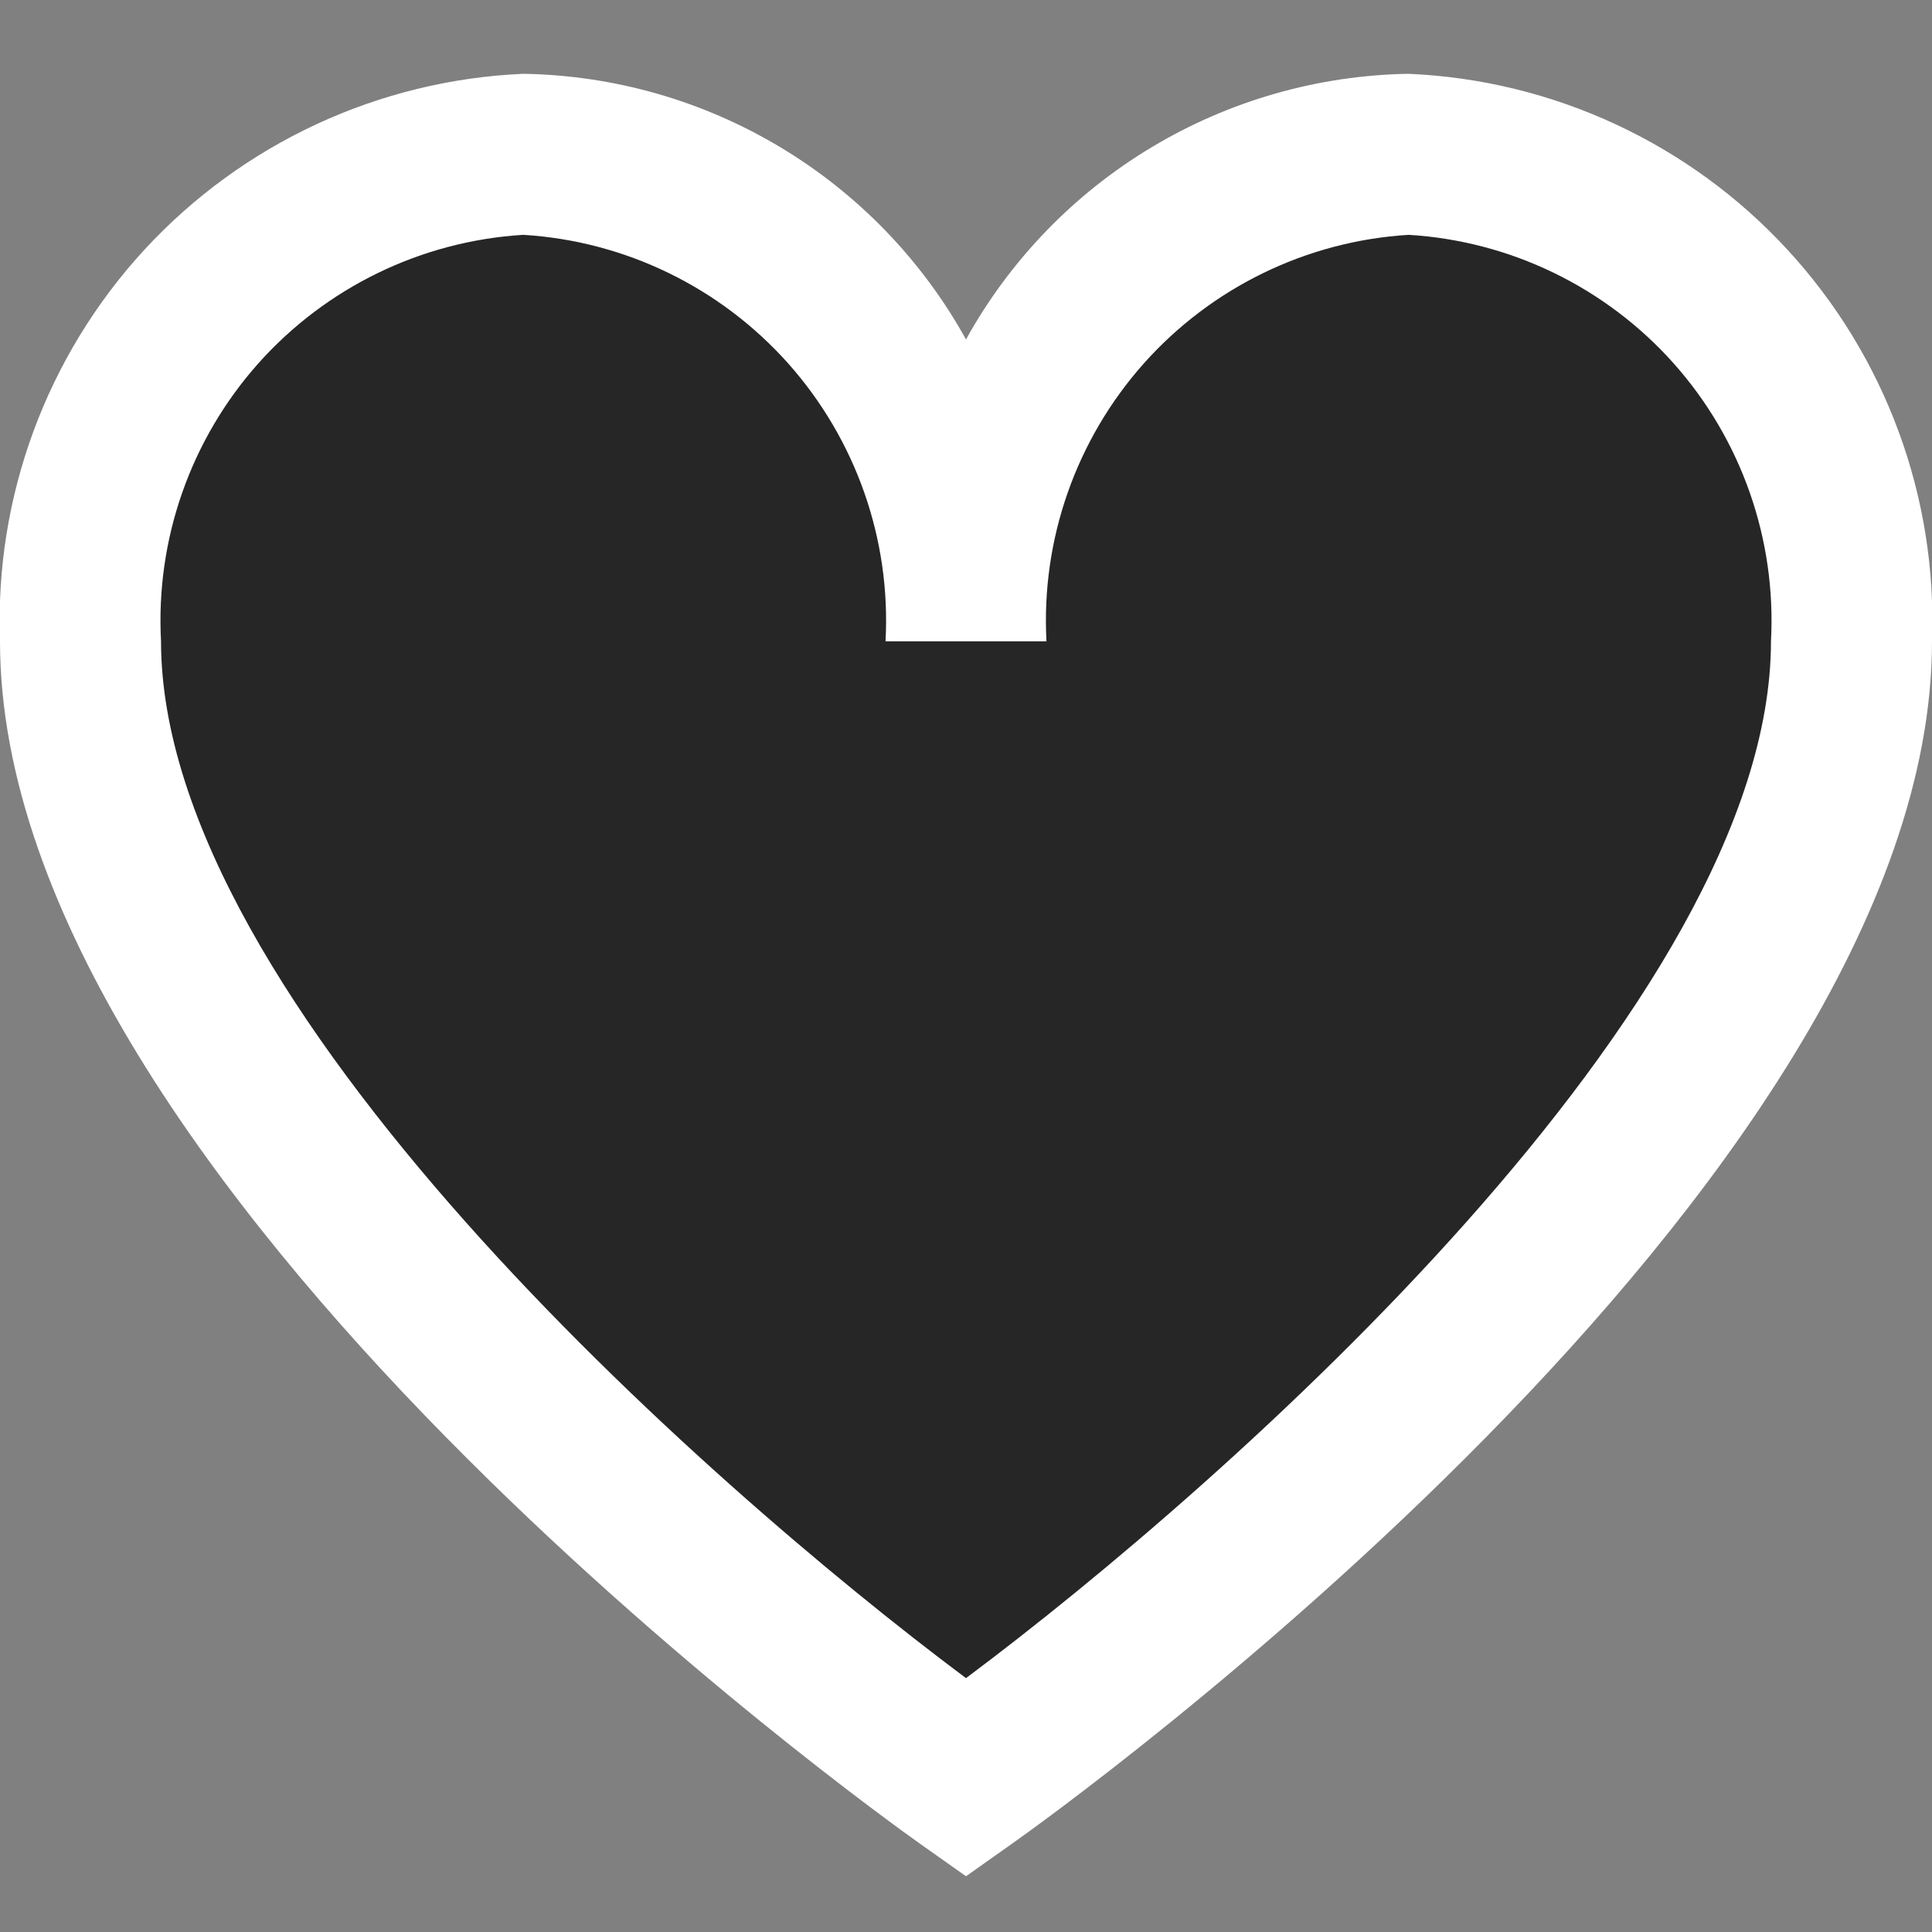 <svg width="20" height="20" viewBox="0 0 20 20" fill="none" xmlns="http://www.w3.org/2000/svg">
<rect x="0" y="0" width="20" height="20" fill="#808080" stroke="none"/>
<g clip-path="url(#clip0_71_800)">
<path d="M5 2C7.4 0.8 9.333 4.167 10 6C11.2 1.6 13.833 1.167 15 1.5C18.6 2.3 19.167 5.5 19 7C20.2 9.8 13.5 15.833 10 18.5L4.5 13.5C-1.9 5.9 2.167 2.667 5 2Z" fill="black" fill-opacity="0.7"/>
<path d="M14.583 0.764C13.645 0.779 12.727 1.041 11.922 1.524C11.118 2.006 10.454 2.693 10 3.514C9.546 2.693 8.882 2.006 8.078 1.524C7.273 1.041 6.355 0.779 5.417 0.764C3.921 0.829 2.511 1.484 1.496 2.584C0.482 3.685 -0.056 5.143 -1.69734e-06 6.639C-1.69734e-06 12.285 9.13 18.806 9.518 19.082L10 19.423L10.482 19.082C10.87 18.808 20 12.285 20 6.639C20.056 5.143 19.518 3.685 18.503 2.584C17.489 1.484 16.079 0.829 14.583 0.764ZM10 17.372C7.289 15.347 1.667 10.372 1.667 6.639C1.61 5.585 1.972 4.551 2.674 3.762C3.377 2.974 4.363 2.495 5.417 2.431C6.471 2.495 7.456 2.974 8.159 3.762C8.861 4.551 9.224 5.585 9.167 6.639H10.833C10.776 5.585 11.139 4.551 11.841 3.762C12.544 2.974 13.529 2.495 14.583 2.431C15.637 2.495 16.623 2.974 17.326 3.762C18.028 4.551 18.39 5.585 18.333 6.639C18.333 10.373 12.711 15.347 10 17.372Z" fill="white"/>
</g>
<defs>
<clipPath id="clip0_71_800">
<rect width="20" height="20" fill="white"/>
</clipPath>
</defs>
</svg>
